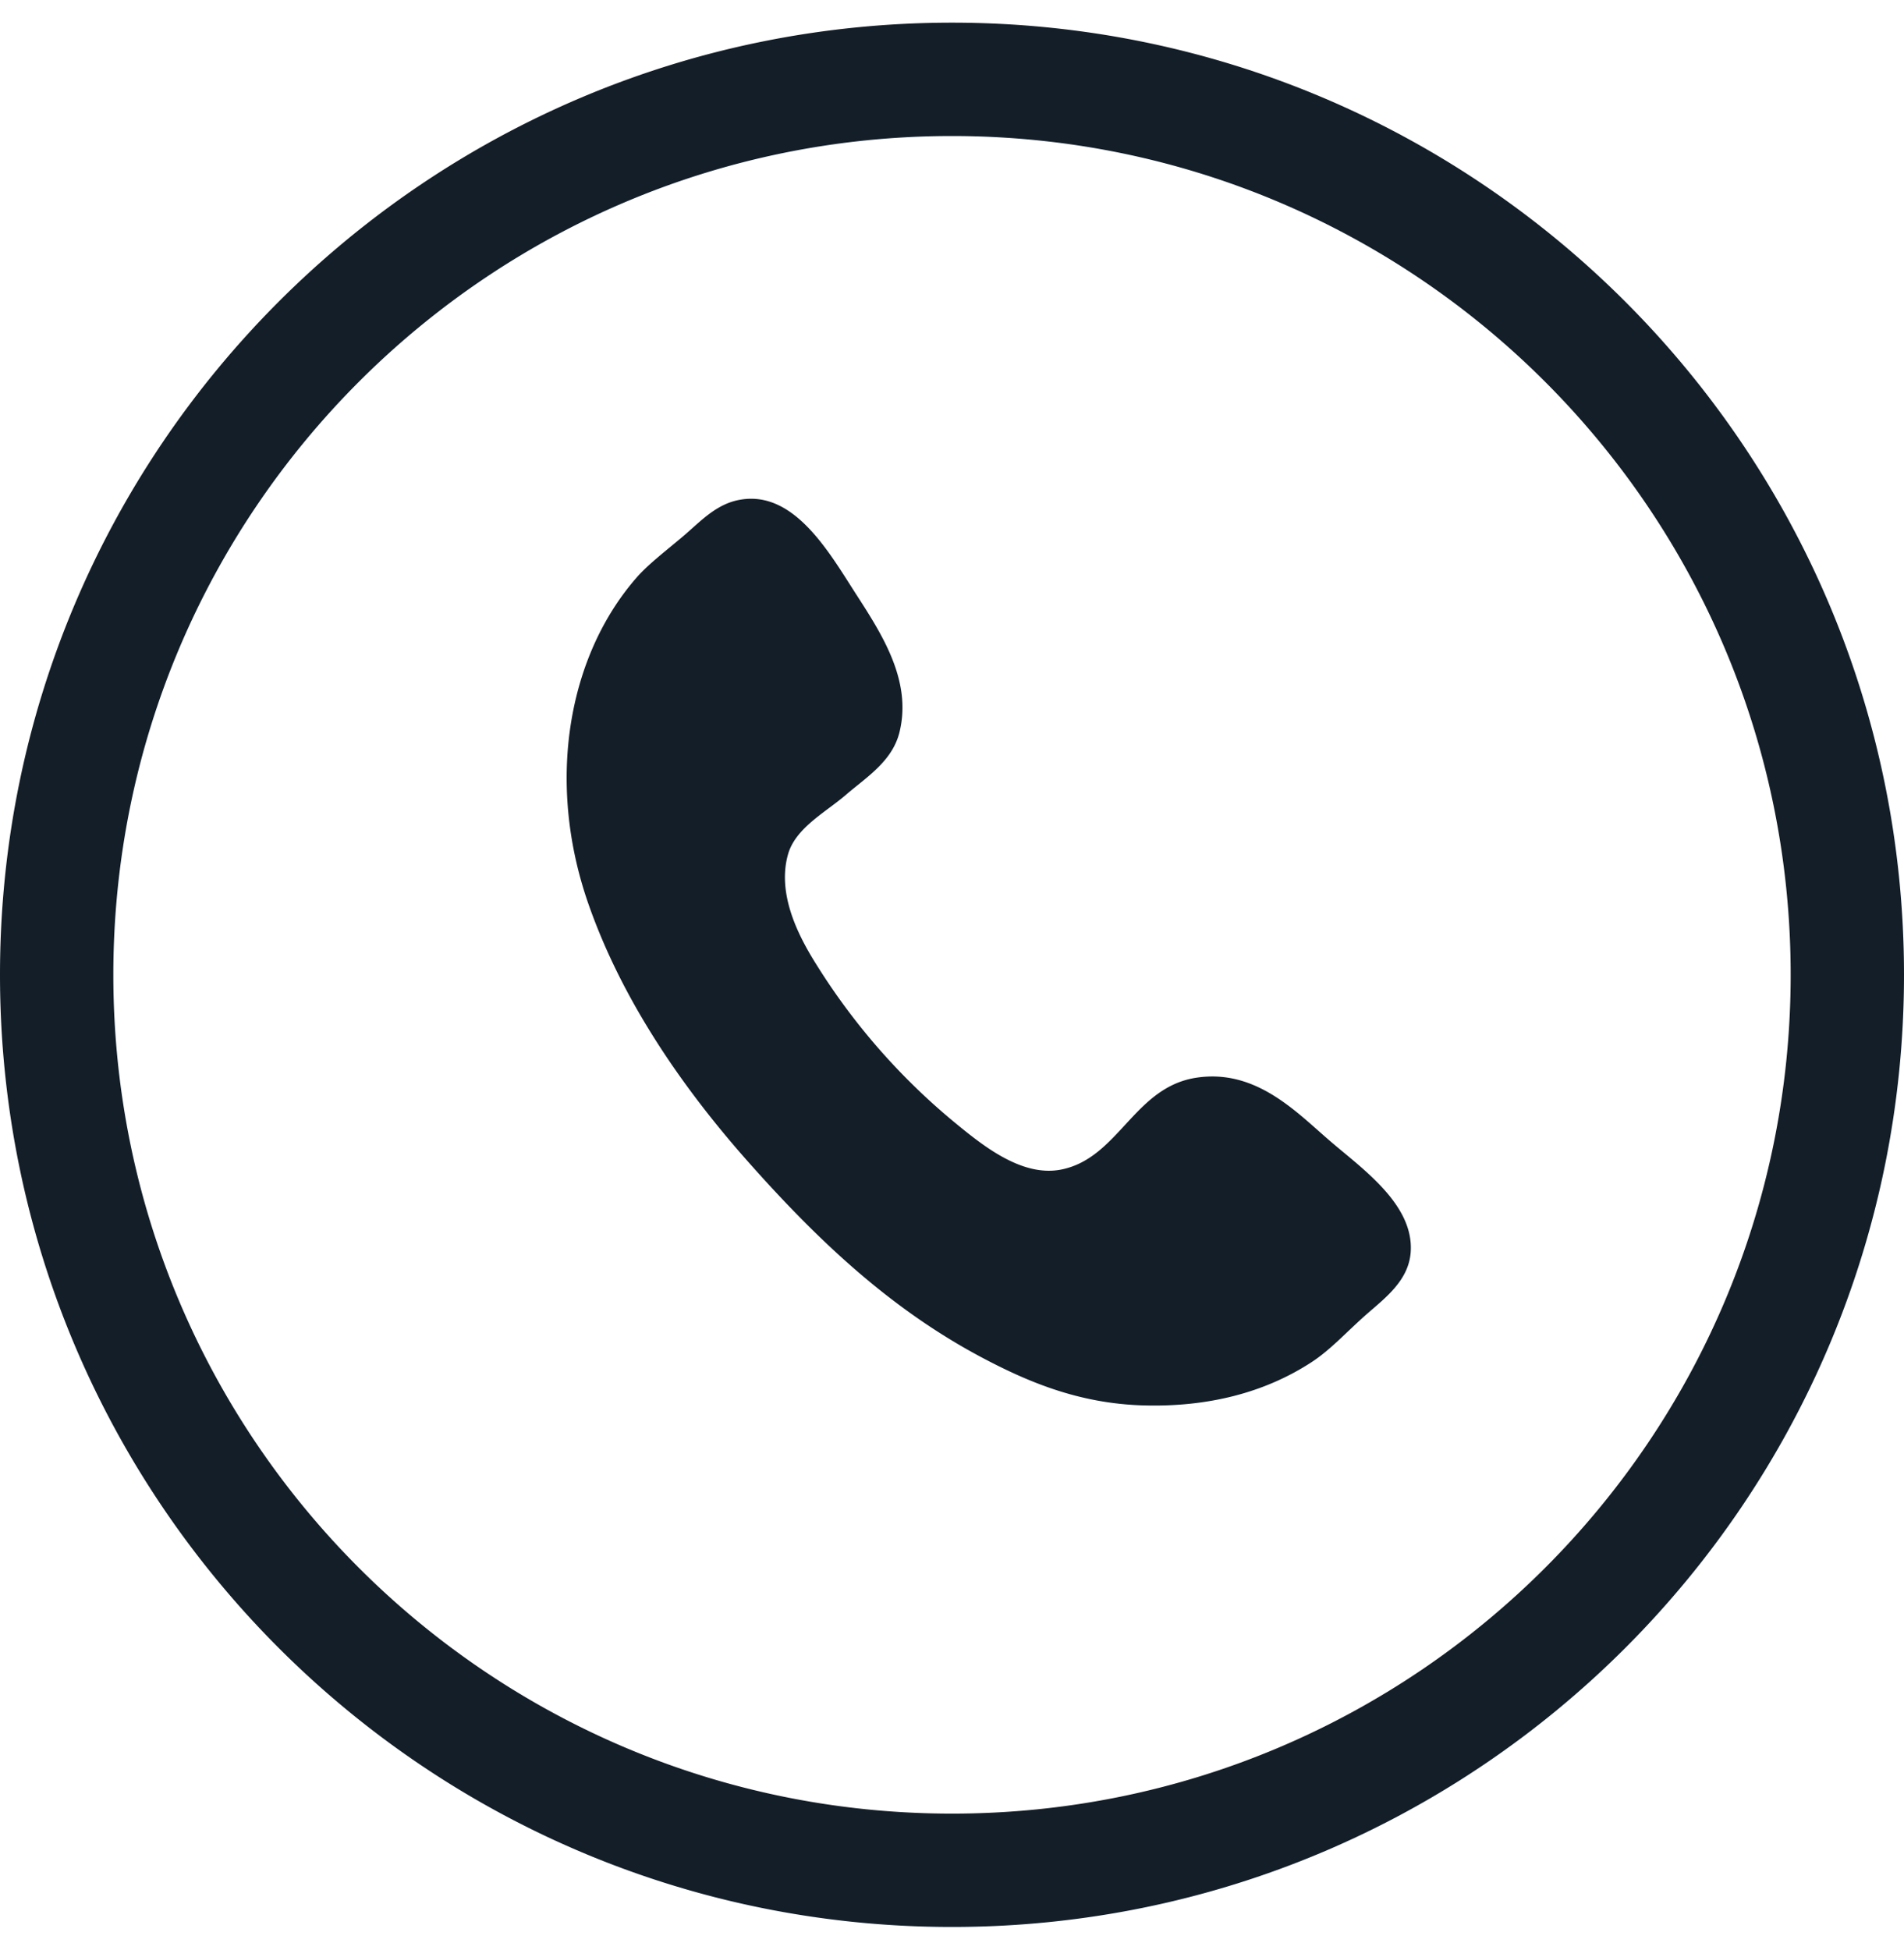 <svg xmlns="http://www.w3.org/2000/svg" width="42" height="43" viewBox="0 0 42 43">
    <path fill="#131E29" fill-rule="nonzero" d="M21 42.5c-11.598 0-21-9.402-21-21S9.402.5 21 .5s21 9.402 21 21-9.402 21-21 21zm0-2.5c10.217 0 18.5-8.283 18.5-18.5S31.217 3 21 3 2.5 11.283 2.5 21.5 10.783 40 21 40zm-4.691-28.975c1.18-.223 1.952 1.107 2.54 2.025.573.89 1.278 1.937.993 3.097-.158.65-.746 1.005-1.19 1.39-.44.378-1.108.726-1.27 1.309-.265.945.314 1.937.673 2.501a14.37 14.37 0 0 0 3.058 3.454c.609.499 1.454 1.164 2.301.993 1.266-.256 1.6-1.817 2.978-2.025 1.311-.198 2.199.753 2.94 1.39.713.616 1.864 1.406 1.786 2.462-.046.607-.533.984-.955 1.35-.429.374-.805.795-1.23 1.071-1.026.67-2.286.999-3.732.954-1.418-.044-2.548-.526-3.573-1.072-2.004-1.07-3.589-2.573-5.08-4.25-1.469-1.647-2.824-3.597-3.574-5.754-.935-2.694-.44-5.46 1.073-7.186.256-.293.661-.6 1.031-.914.37-.315.712-.698 1.23-.795z"/>
</svg>
